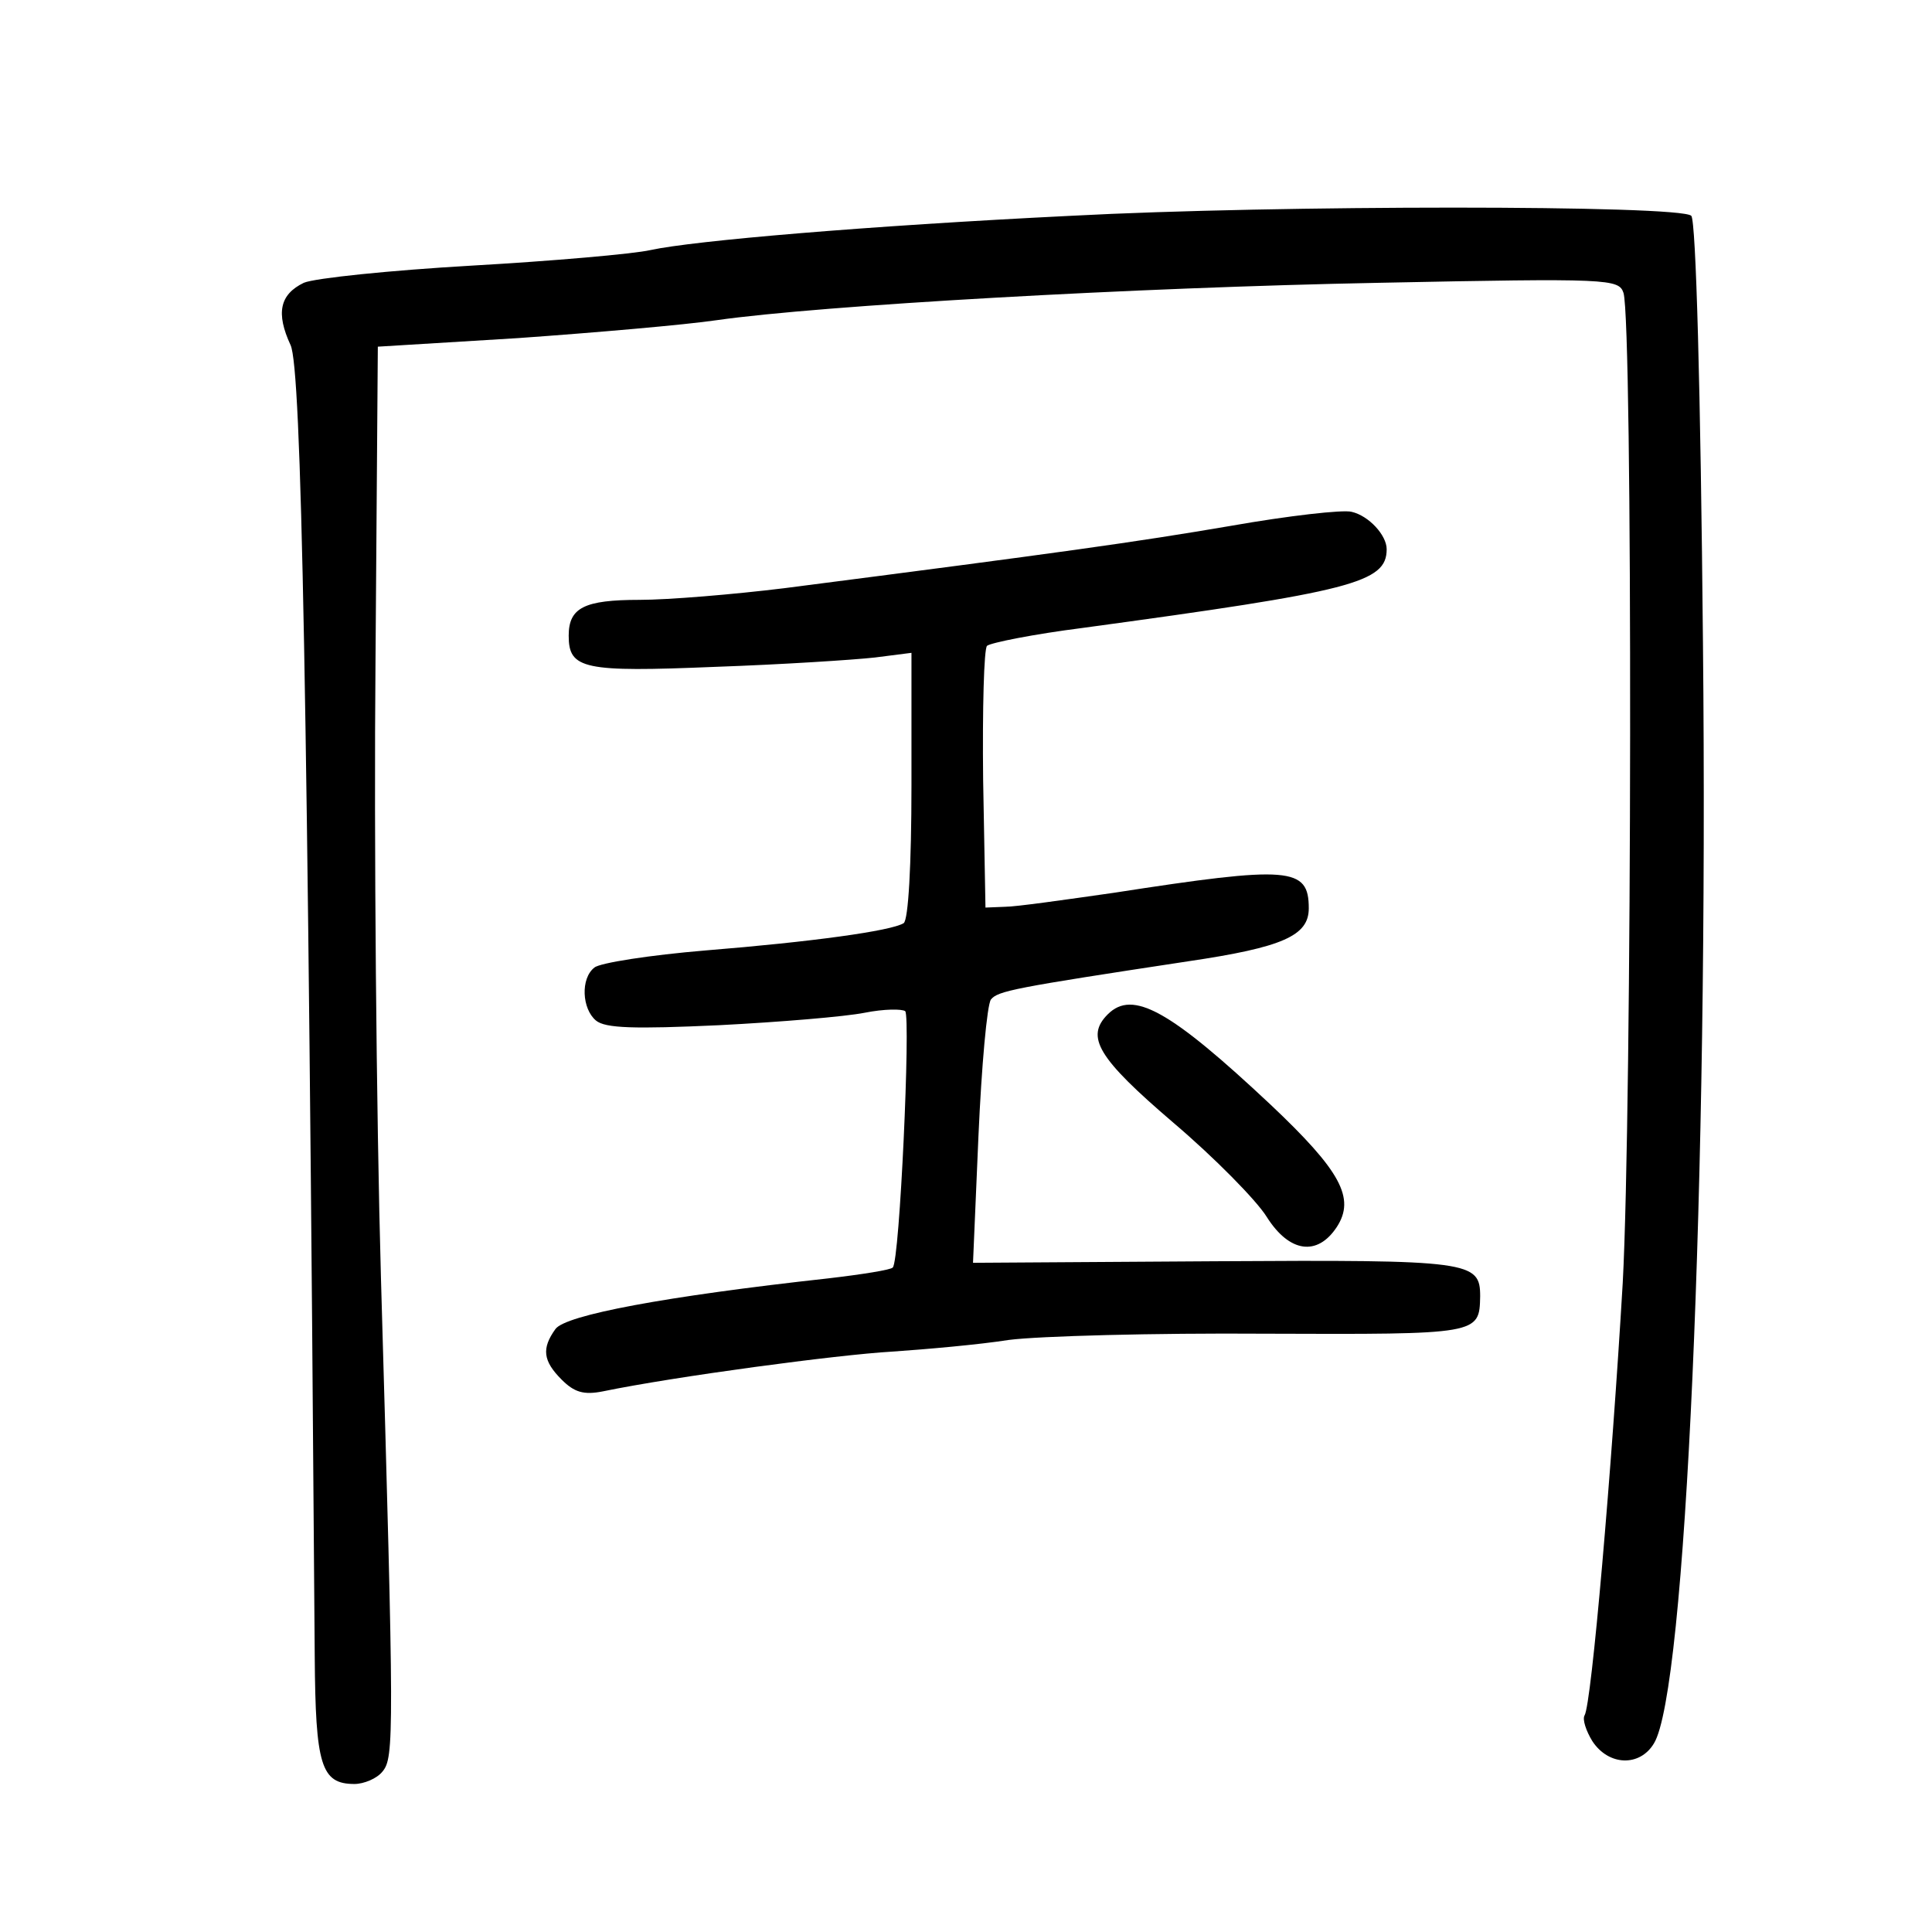 <?xml version="1.0" standalone="no"?>
<!DOCTYPE svg PUBLIC "-//W3C//DTD SVG 20010904//EN"
 "http://www.w3.org/TR/2001/REC-SVG-20010904/DTD/svg10.dtd">
<svg version="1.0" xmlns="http://www.w3.org/2000/svg"
 width="248pt" height="248pt" viewBox="0 0 248 248"
 preserveAspectRatio="xMidYMid meet">
<g transform="translate(0,248) scale(0.1,-0.1)"
fill="#000000" stroke="none">
<path d="M1375 2203 c-264 -13 -485 -32 -540 -44 -22 -5 -125 -14 -230 -20
-104 -6 -201 -16 -215 -22 -31 -15 -36 -39 -17 -80 14 -30 22 -440 31 -1683 1
-140 8 -164 51 -164 12 0 29 7 36 16 15 18 15 45 -2 634 -6 212 -9 567 -7 790
l3 405 180 11 c99 7 214 17 255 23 133 19 537 42 851 48 295 6 307 5 313 -13
12 -39 11 -1049 -1 -1271 -14 -238 -40 -541 -49 -555 -3 -5 2 -20 10 -33 21
-32 61 -33 79 -3 41 66 70 719 63 1412 -3 326 -9 543 -15 549 -14 14 -534 14
-796 0z"/>
<path d="M1580 1805 c-123 -21 -216 -34 -573 -80 -65 -8 -149 -15 -186 -15
-71 0 -91 -10 -91 -46 0 -43 19 -47 188 -40 86 3 178 9 205 12 l47 6 0 -170
c0 -102 -4 -173 -10 -177 -16 -10 -118 -24 -254 -35 -72 -6 -136 -16 -143 -22
-18 -14 -16 -53 2 -68 12 -10 49 -11 158 -6 78 4 162 11 187 16 25 5 48 5 52
2 7 -8 -7 -321 -16 -329 -2 -3 -40 -9 -83 -14 -209 -23 -337 -47 -350 -65 -18
-25 -16 -41 8 -65 16 -16 28 -20 53 -15 92 19 301 47 371 51 44 3 112 9 150
15 39 5 186 9 329 8 275 -1 275 -1 276 48 0 45 -12 47 -340 45 l-311 -2 7 163
c4 90 11 168 16 175 9 11 29 15 253 49 122 18 155 33 155 68 0 53 -24 55 -250
20 -63 -9 -126 -18 -140 -18 l-25 -1 -3 164 c-1 91 1 168 5 172 5 4 60 15 123
23 346 47 390 58 390 101 0 18 -23 43 -45 48 -11 3 -81 -5 -155 -18z"/>
<path d="M1422 1178 c-29 -29 -13 -56 84 -139 53 -45 107 -100 120 -121 29
-46 65 -51 90 -13 24 37 5 72 -85 157 -129 121 -177 148 -209 116z"/>
</g>
</svg>
